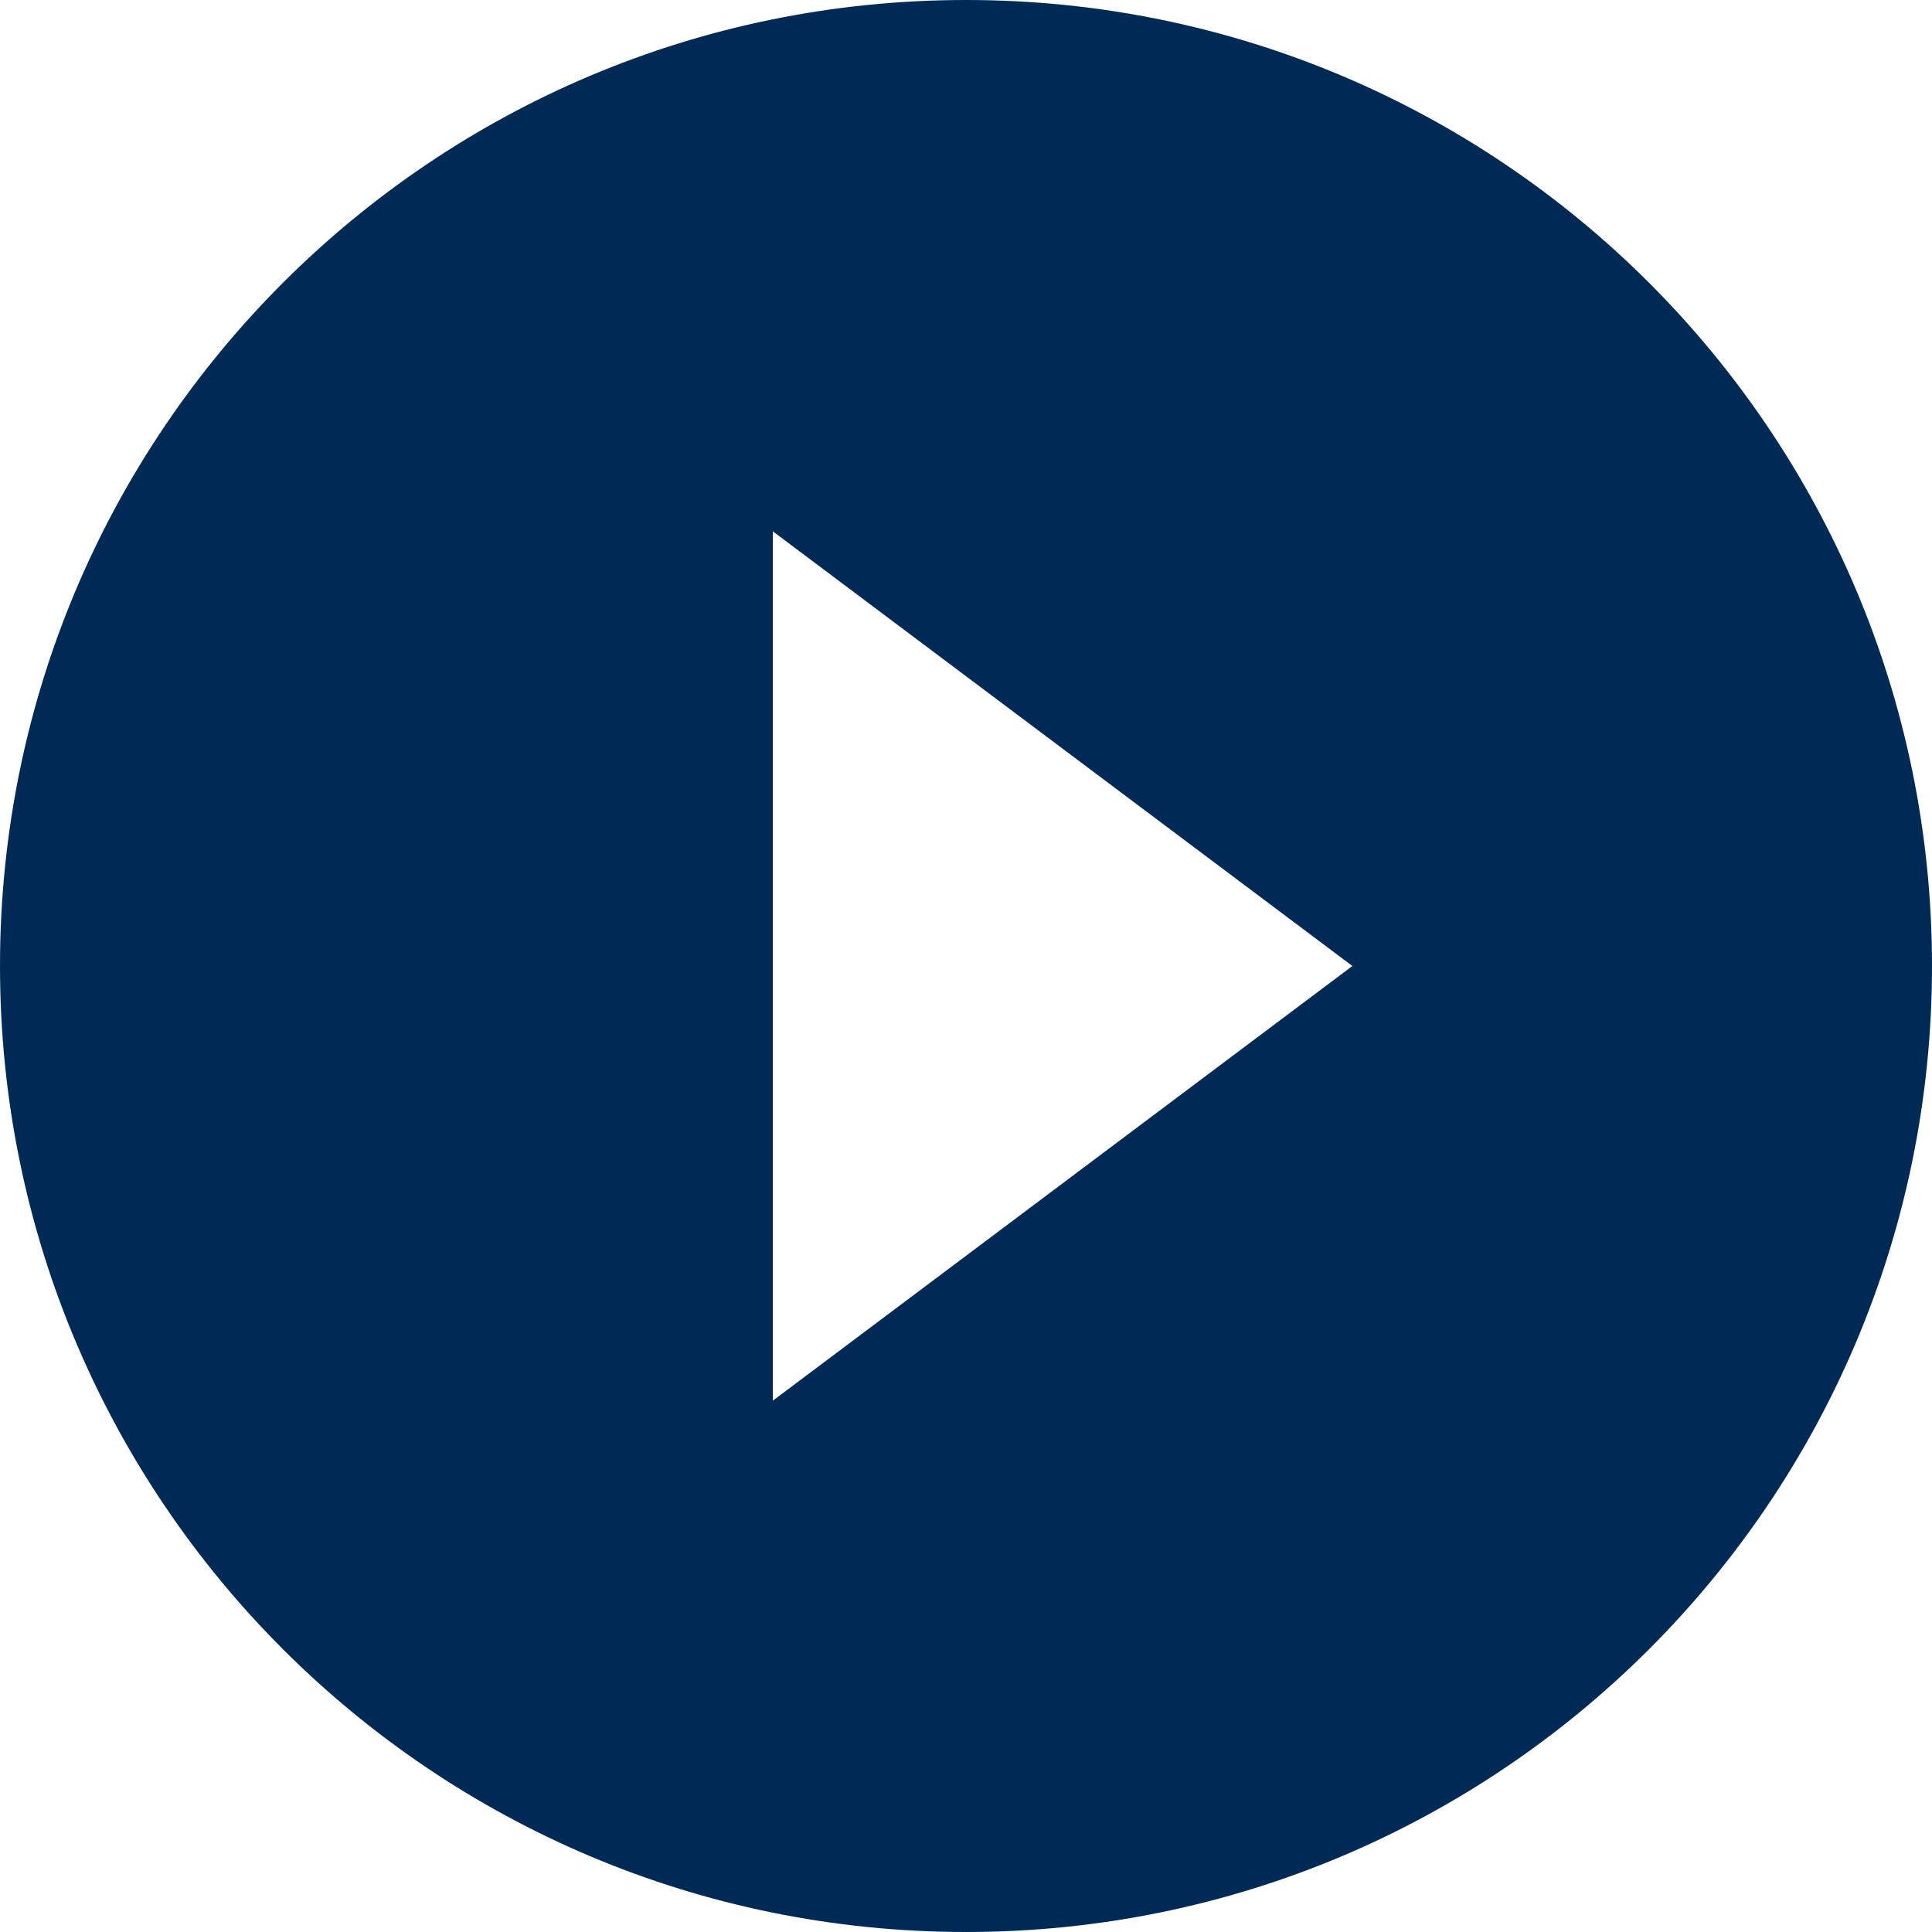 <svg width="32" height="32" viewBox="0 0 32 32" fill="none" xmlns="http://www.w3.org/2000/svg">
<path d="M16 -0C7.16 -0 0 7.16 0 16C0 24.84 7.16 32 16 32C24.84 32 32 24.84 32 16C32 7.16 24.84 -0 16 -0ZM12.8 23.2V8.8L22.4 16L12.8 23.2Z" fill="#002A56"/>
</svg>

